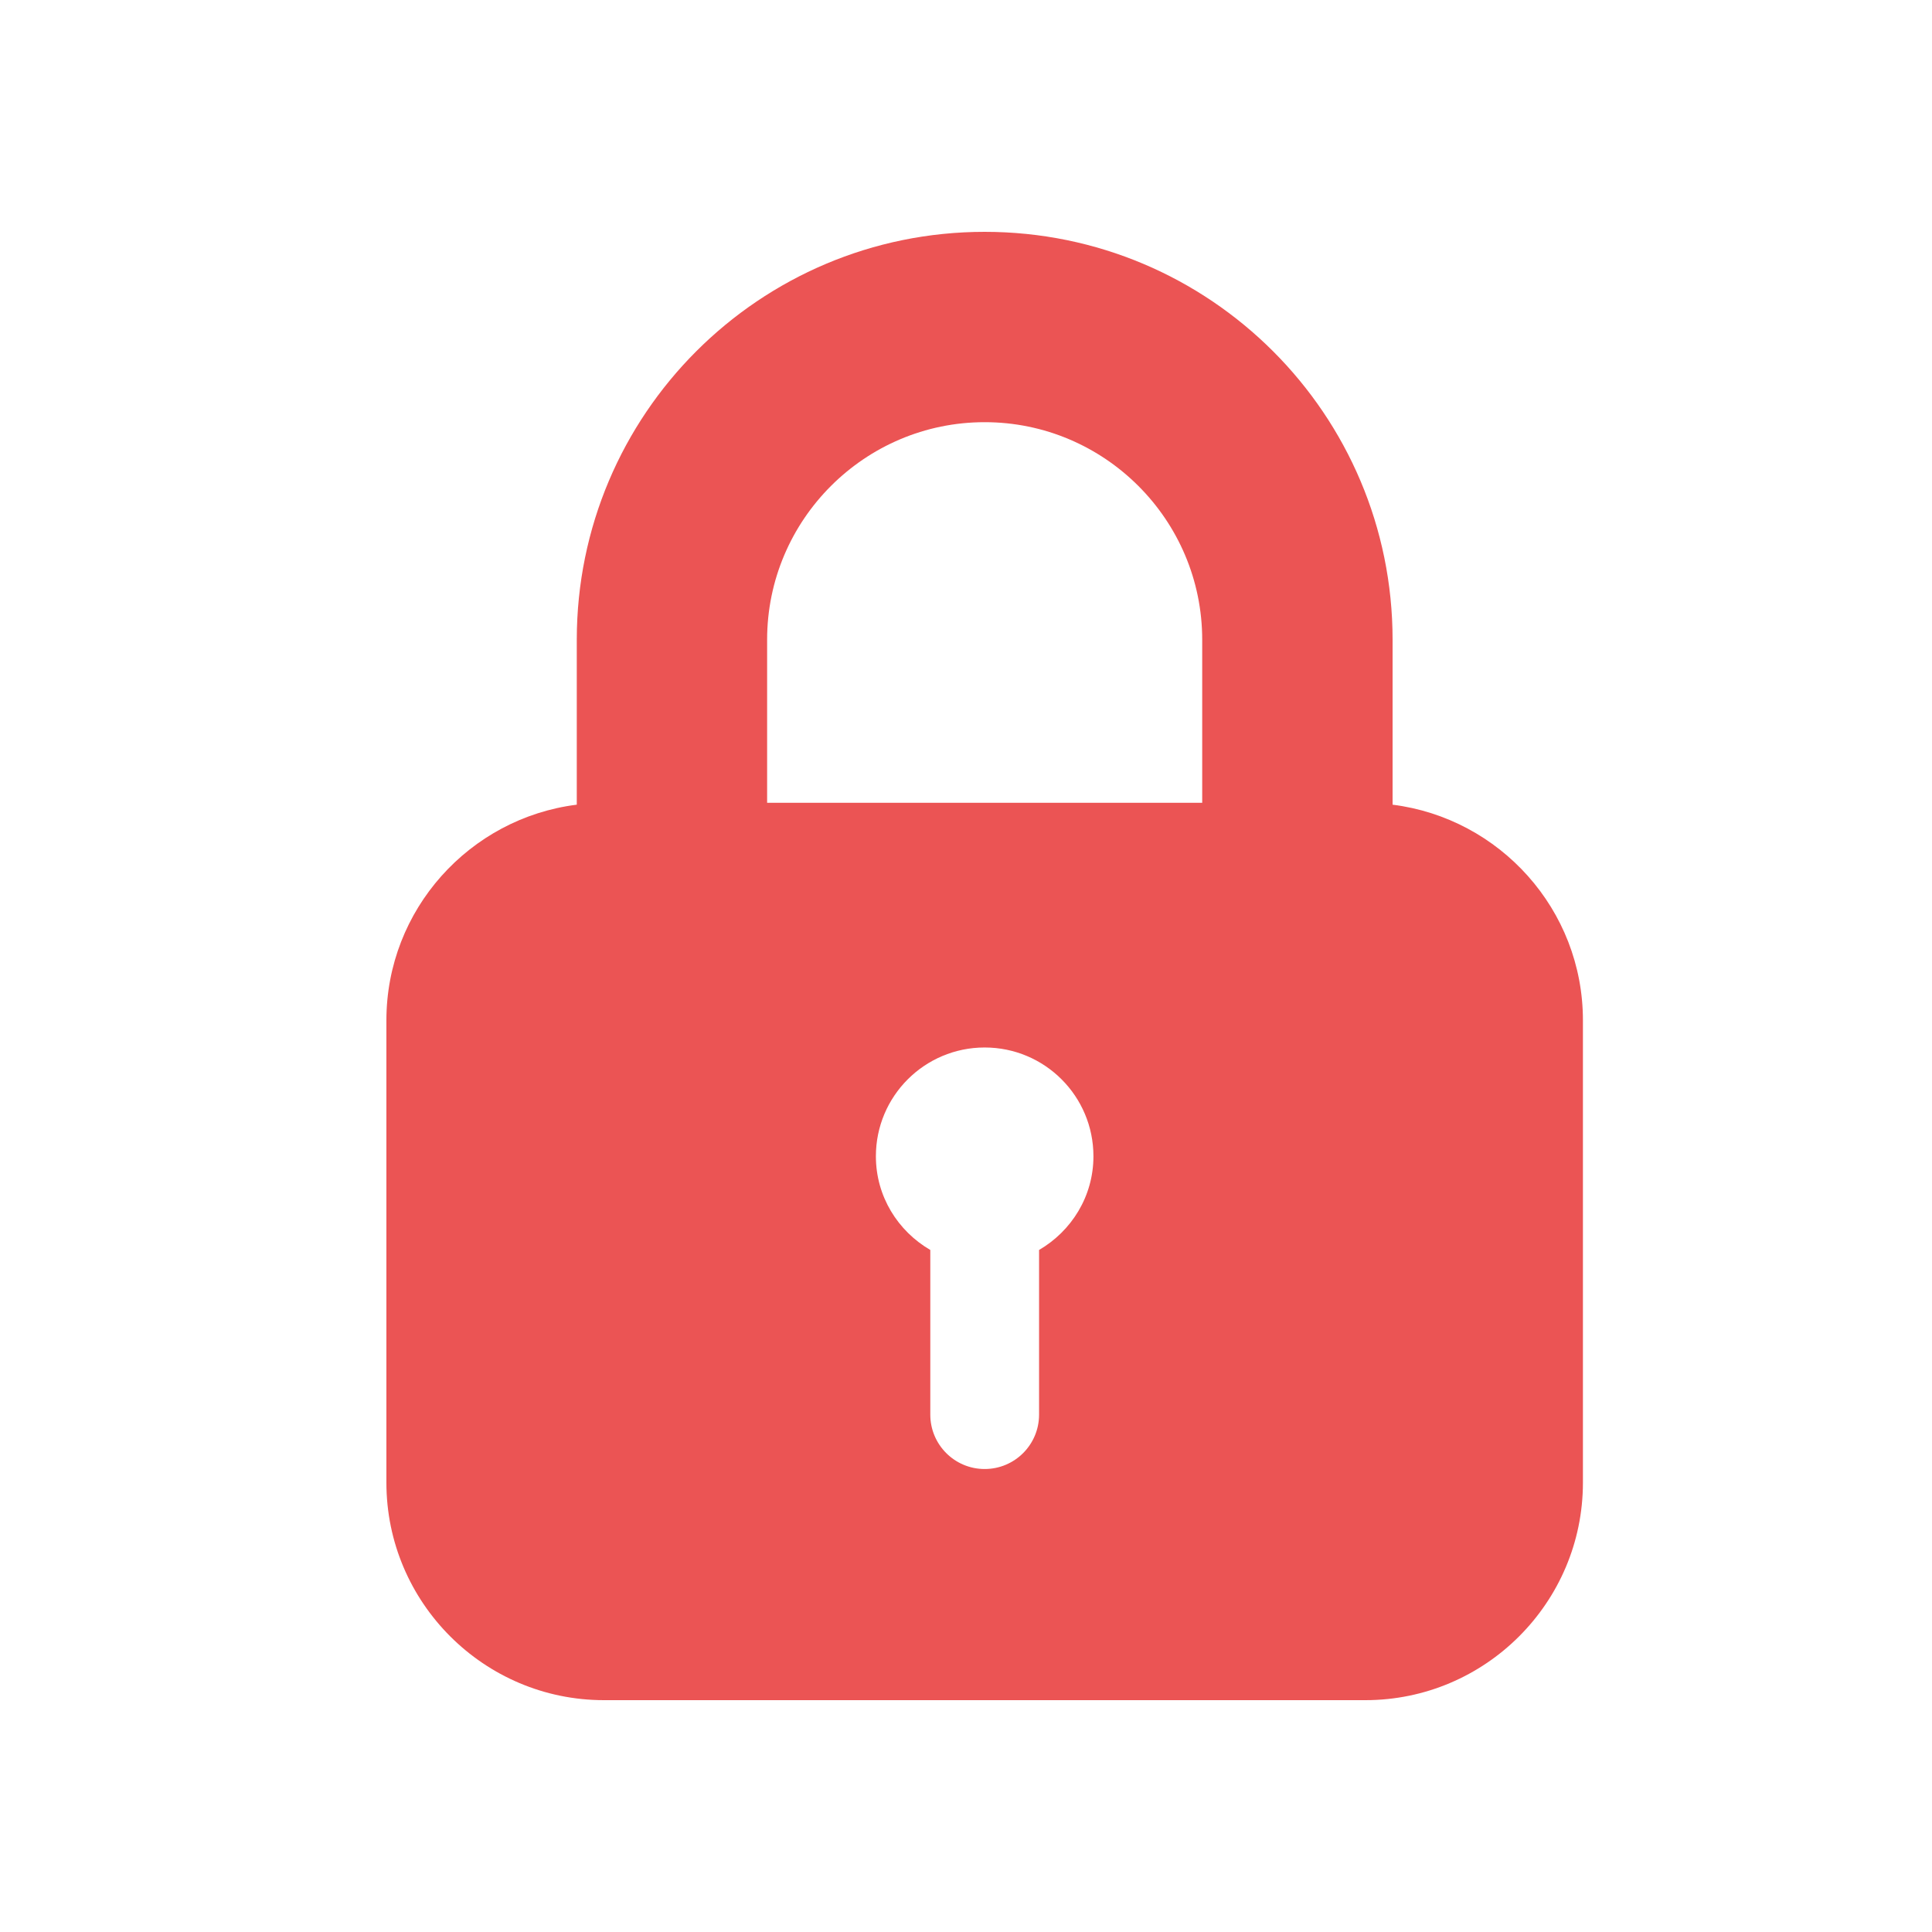 <svg width="50" height="50" viewBox="0 0 50 50" fill="none" xmlns="http://www.w3.org/2000/svg">
<path d="M36.04 20.825V16.557C36.04 10.726 31.314 6 25.483 6C19.652 6 14.927 10.726 14.927 16.557V20.825C12.154 21.173 10 23.542 10 26.406V38.37C10 41.474 12.527 44 15.63 44H35.336C38.439 44 40.966 41.474 40.966 38.37V26.406C40.966 23.54 38.812 21.174 36.039 20.825H36.04ZM25.483 10.926C28.587 10.926 31.113 13.453 31.113 16.556V20.776H19.853V16.556C19.853 13.453 22.38 10.926 25.483 10.926ZM26.891 32.349V36.61C26.891 37.388 26.261 38.018 25.483 38.018C24.706 38.018 24.076 37.388 24.076 36.61V32.349C23.238 31.861 22.668 30.964 22.668 29.924C22.668 28.369 23.928 27.109 25.483 27.109C27.039 27.109 28.298 28.369 28.298 29.924C28.298 30.964 27.728 31.861 26.891 32.349Z" fill="#eb5454"/>
</svg>
